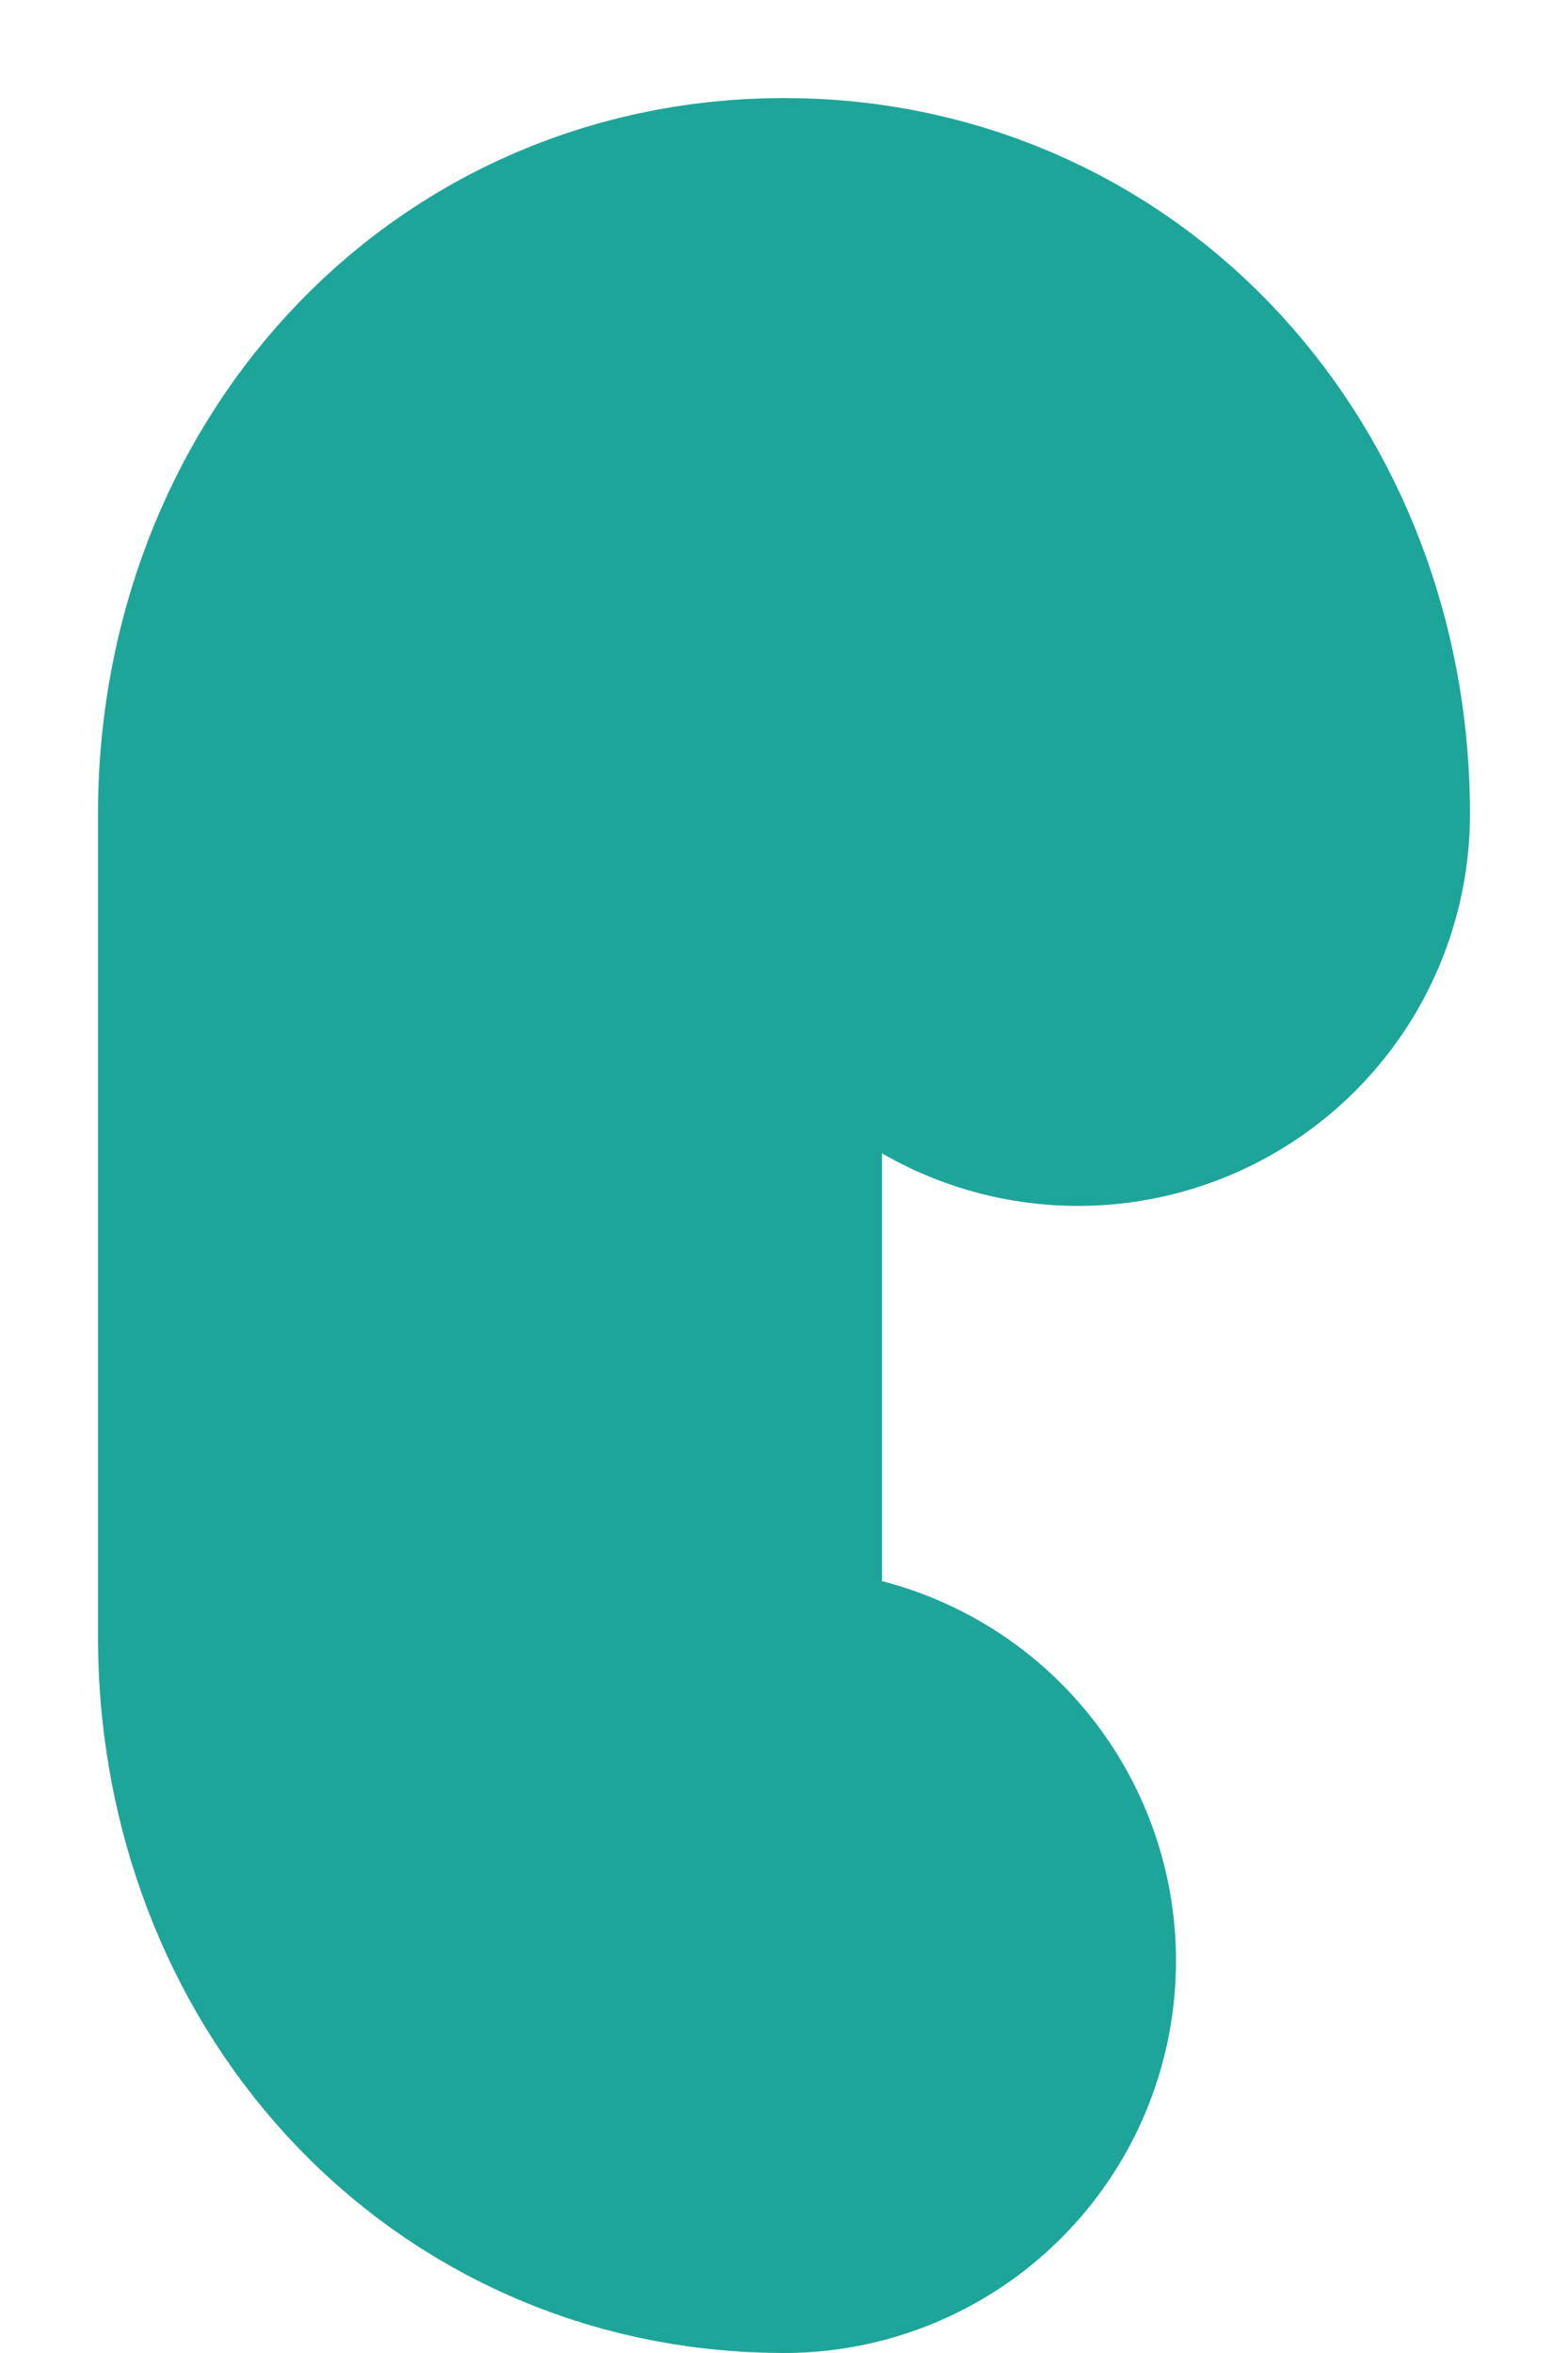 <svg width="4" height="6" viewBox="0 0 4 6" fill="none" xmlns="http://www.w3.org/2000/svg">
<path d="M2 5C1.55 5 1.25 4.625 1.25 4.175V2.075C1.25 1.625 1.55 1.25 2 1.25C2.45 1.25 2.75 1.625 2.75 2.075" stroke="#1EA59A" stroke-width="2" stroke-linecap="round" stroke-linejoin="round"/>
</svg>
